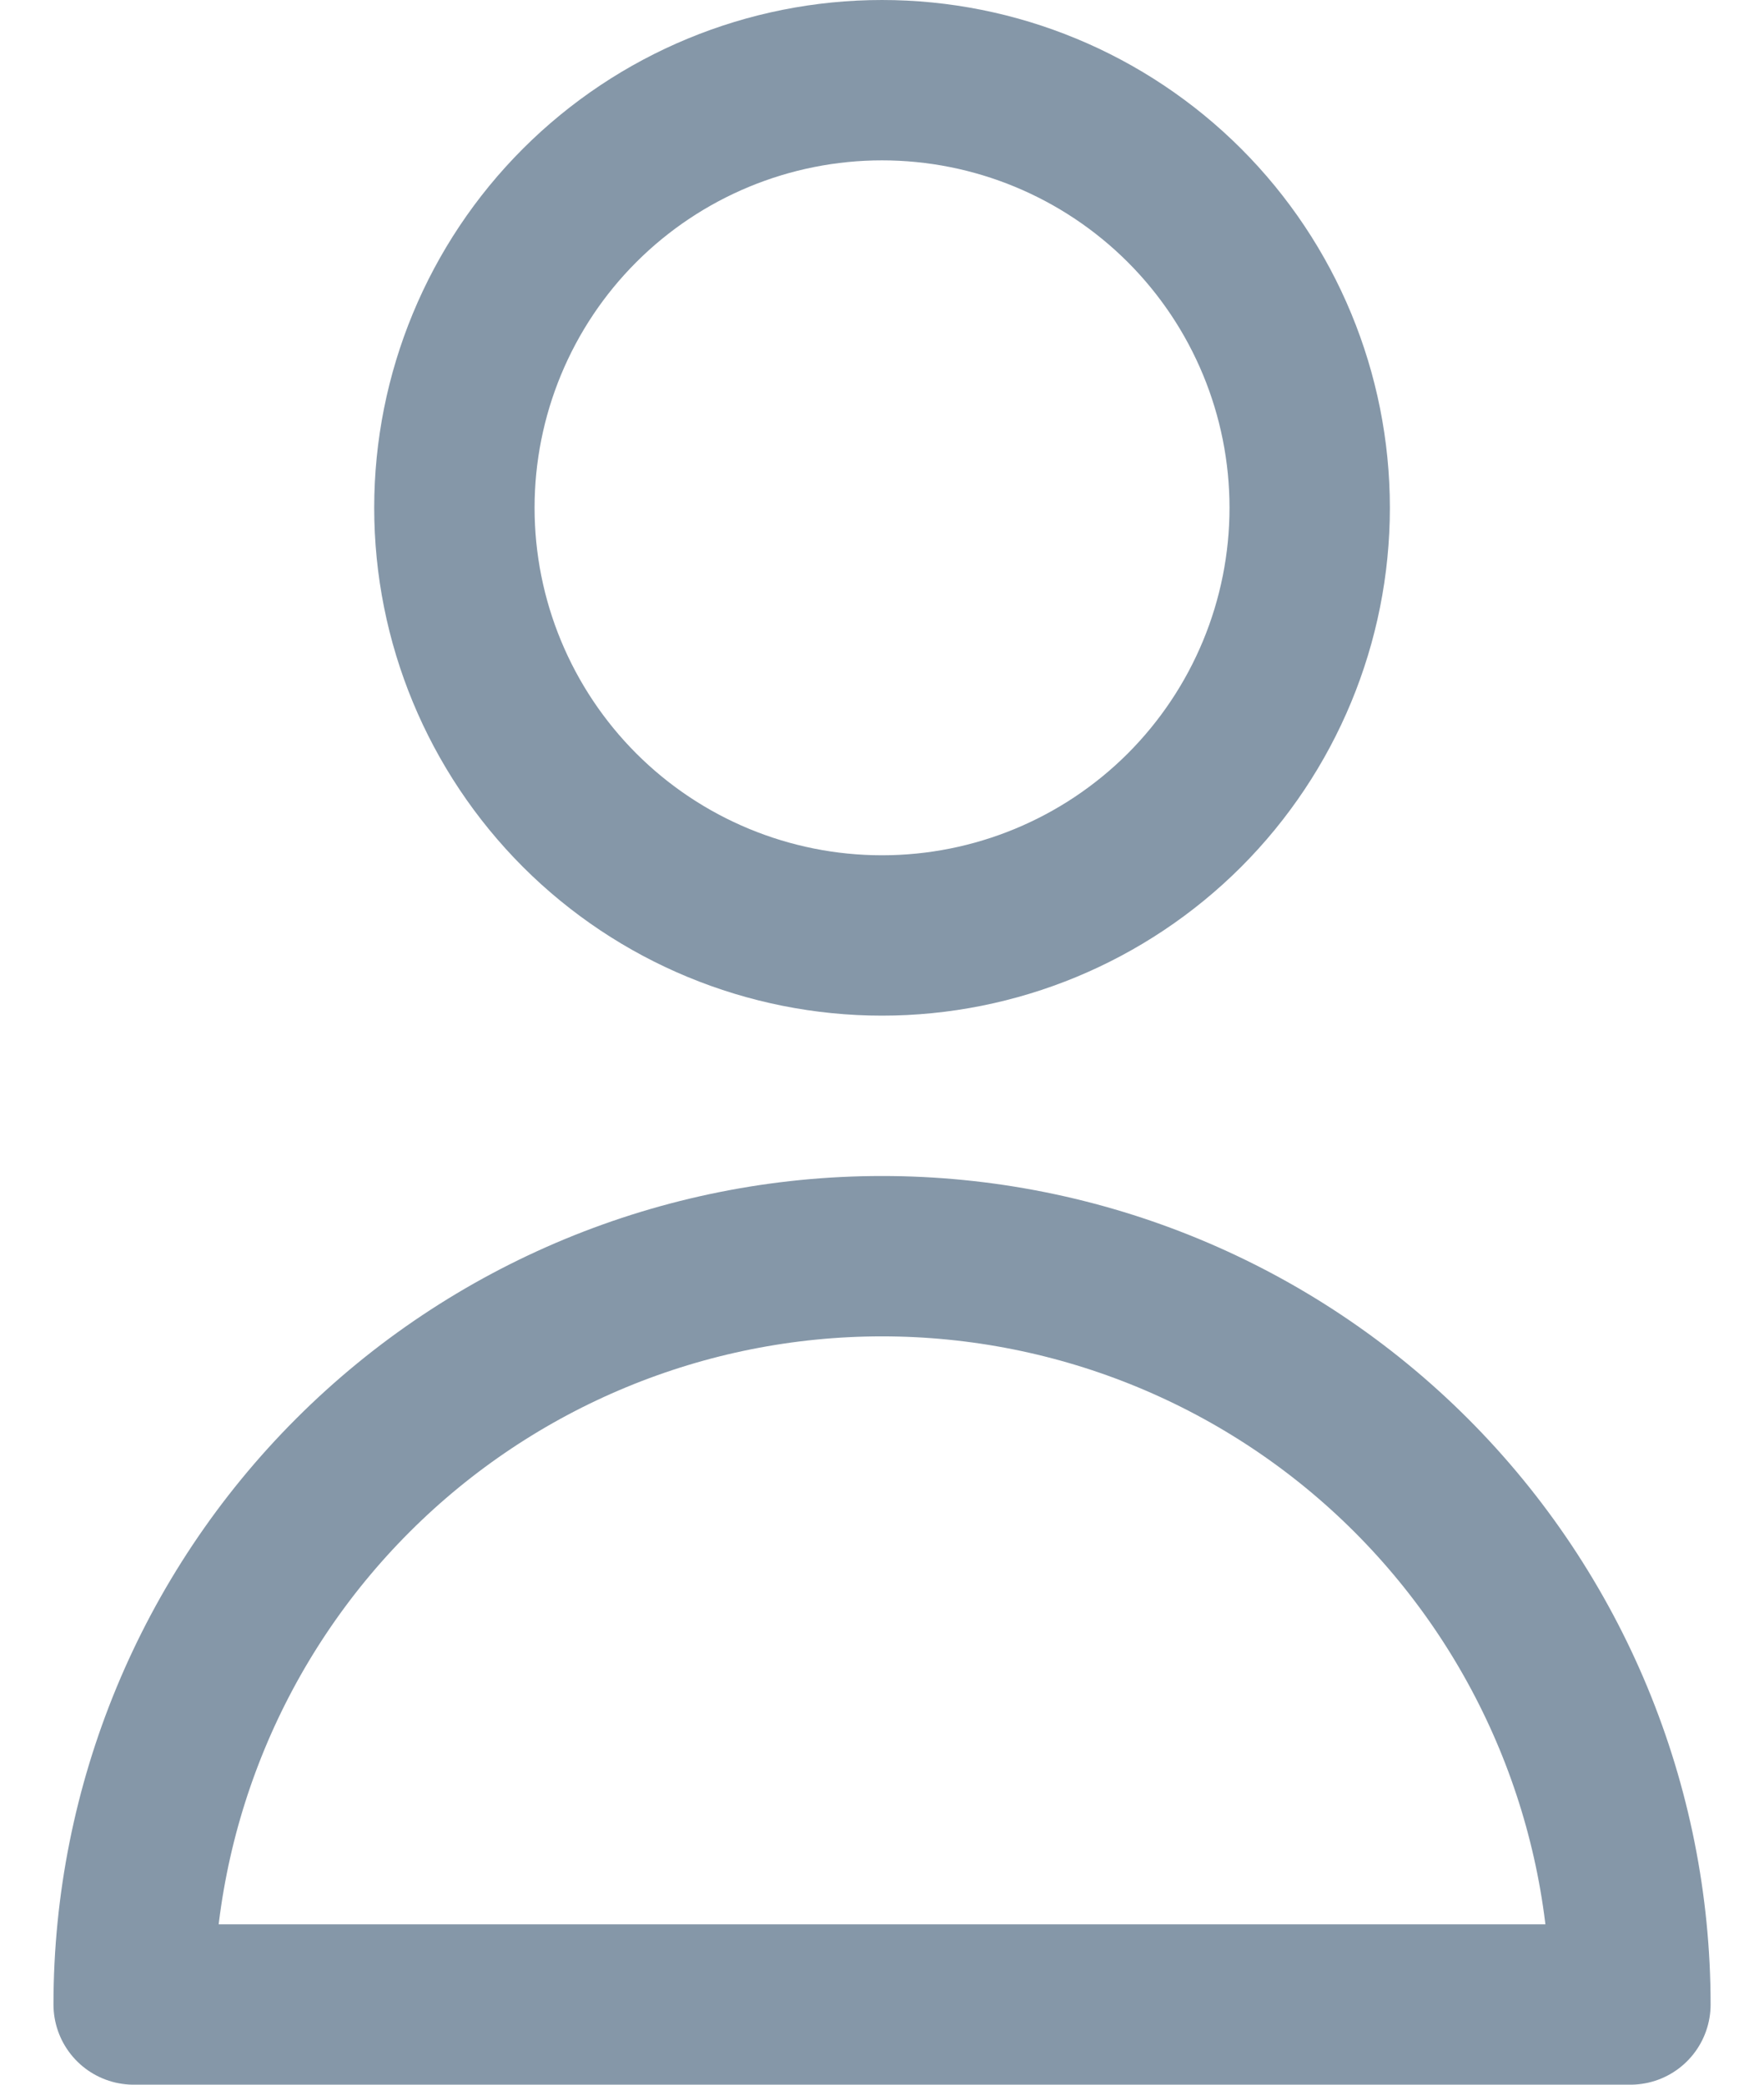 <svg width="22" height="26" viewBox="0 0 22 26" fill="none" xmlns="http://www.w3.org/2000/svg">
<path d="M16.334 6.333C16.334 7.748 15.772 9.104 14.772 10.105C13.771 11.105 12.415 11.667 11 11.667C9.586 11.667 8.229 11.105 7.229 10.105C6.229 9.104 5.667 7.748 5.667 6.333C5.667 4.919 6.229 3.562 7.229 2.562C8.229 1.562 9.586 1 11 1C12.415 1 13.771 1.562 14.772 2.562C15.772 3.562 16.334 4.919 16.334 6.333V6.333ZM11 15.667C8.525 15.667 6.151 16.65 4.401 18.4C2.65 20.151 1.667 22.525 1.667 25H20.334C20.334 22.525 19.35 20.151 17.6 18.4C15.85 16.65 13.476 15.667 11 15.667V15.667Z" stroke="#8597A8" stroke-width="2" stroke-linecap="round" stroke-linejoin="round"/>
</svg>
